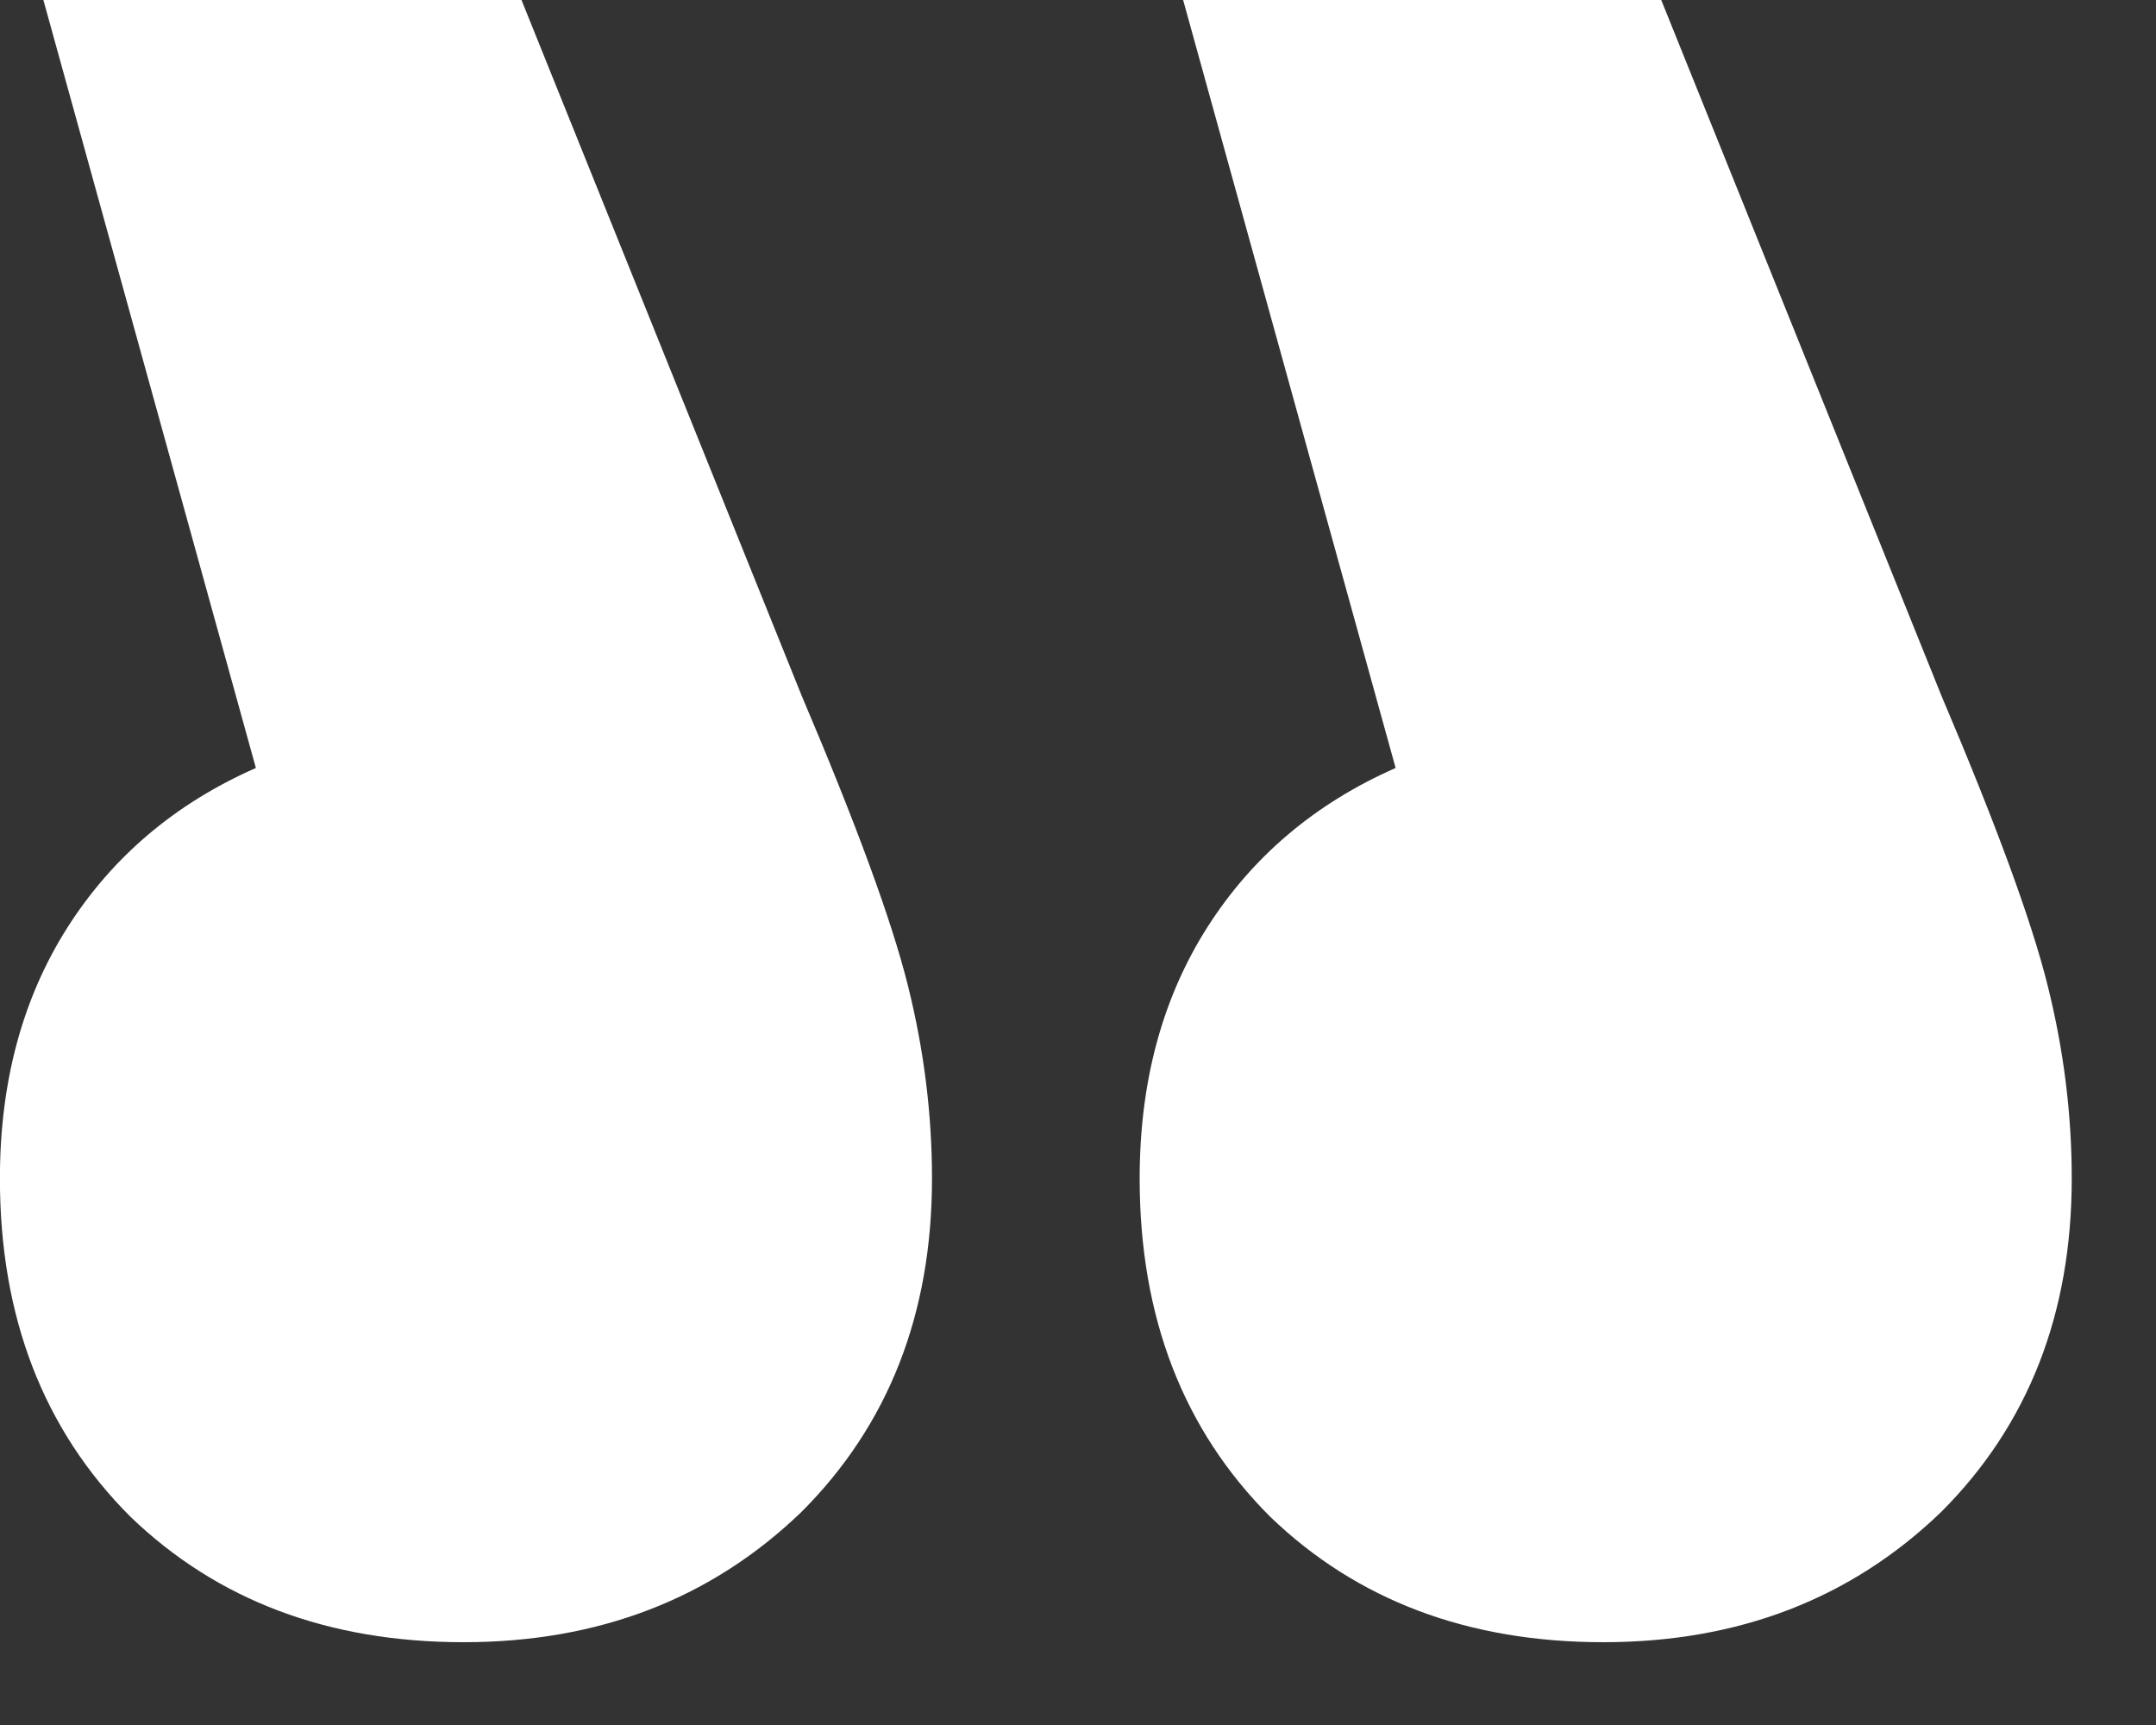<svg width="25" height="20" viewBox="0 0 25 20" fill="none" xmlns="http://www.w3.org/2000/svg">
<rect x="0" y="0" width="25" height="20" fill="#333333" stroke="none"/>
<path d="M16.183 8.904C15.25 9.315 14.522 9.931 13.999 10.752C13.477 11.573 13.215 12.544 13.215 13.664C13.215 15.269 13.719 16.576 14.727 17.584C15.735 18.555 17.023 19.04 18.591 19.04C20.159 19.04 21.466 18.536 22.511 17.528C23.519 16.52 24.023 15.232 24.023 13.664C24.023 12.917 23.93 12.171 23.743 11.424C23.557 10.677 23.146 9.557 22.511 8.064L19.263 0H13.719L16.183 8.904ZM2.967 8.904C2.034 9.315 1.306 9.931 0.783 10.752C0.261 11.573 -0.001 12.544 -0.001 13.664C-0.001 15.269 0.503 16.576 1.511 17.584C2.519 18.555 3.807 19.04 5.375 19.04C6.943 19.04 8.25 18.536 9.295 17.528C10.303 16.52 10.807 15.232 10.807 13.664C10.807 12.917 10.714 12.171 10.527 11.424C10.341 10.677 9.93 9.557 9.295 8.064L6.047 0H0.503L2.967 8.904Z" fill="white"/>
</svg>
